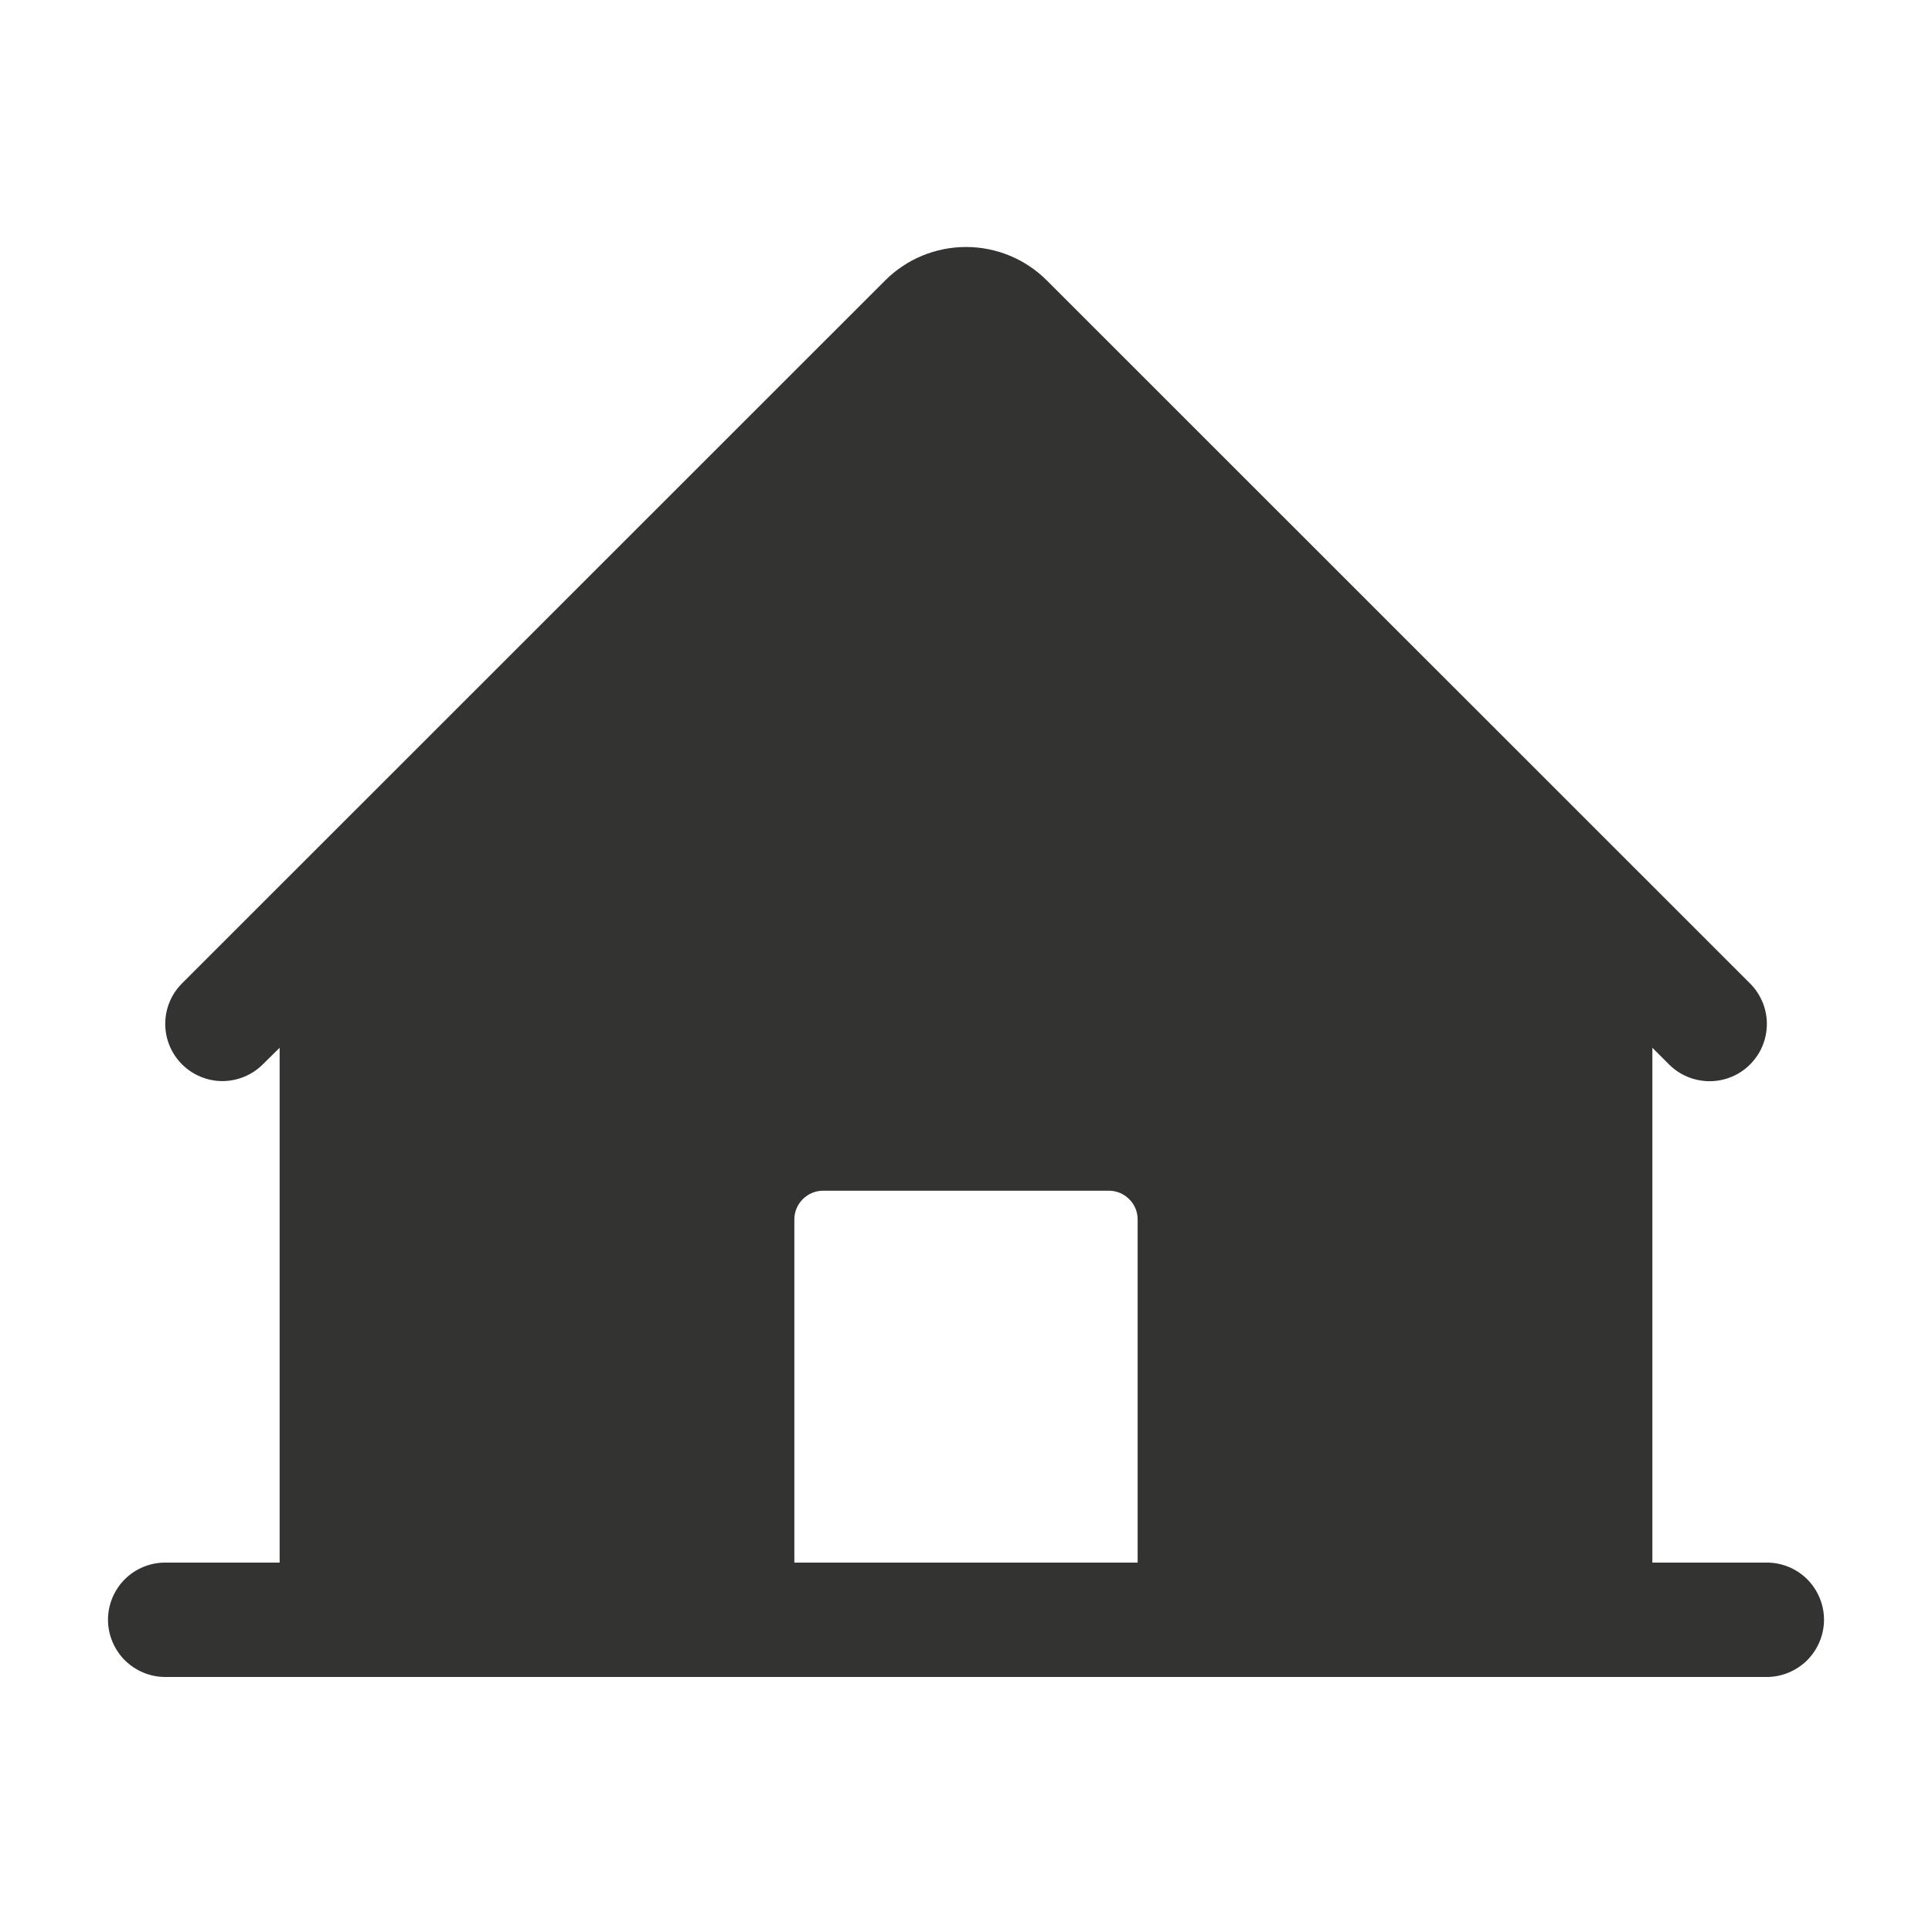<svg width="19" height="19" viewBox="0 0 19 19" fill="none" xmlns="http://www.w3.org/2000/svg">
<path d="M17.375 15.367H16.25V10.304L16.415 10.469C16.52 10.574 16.664 10.633 16.813 10.633C16.962 10.633 17.106 10.574 17.211 10.468C17.317 10.362 17.376 10.219 17.376 10.069C17.376 9.92 17.316 9.777 17.21 9.671L10.295 2.758C10.084 2.547 9.798 2.429 9.5 2.429C9.202 2.429 8.916 2.547 8.705 2.758L1.79 9.671C1.684 9.777 1.625 9.92 1.625 10.069C1.625 10.218 1.684 10.361 1.79 10.467C1.895 10.572 2.039 10.632 2.188 10.632C2.337 10.631 2.48 10.572 2.585 10.467L2.75 10.304V15.367H1.625C1.476 15.367 1.333 15.426 1.227 15.531C1.122 15.637 1.062 15.78 1.062 15.929C1.062 16.078 1.122 16.221 1.227 16.327C1.333 16.432 1.476 16.492 1.625 16.492H17.375C17.524 16.492 17.667 16.432 17.773 16.327C17.878 16.221 17.938 16.078 17.938 15.929C17.938 15.78 17.878 15.637 17.773 15.531C17.667 15.426 17.524 15.367 17.375 15.367ZM11.188 15.367H7.812V11.992C7.812 11.917 7.842 11.845 7.895 11.793C7.948 11.74 8.019 11.71 8.094 11.71H10.906C10.981 11.71 11.052 11.74 11.105 11.793C11.158 11.845 11.188 11.917 11.188 11.992V15.367Z" fill="#333332"/>
</svg>
